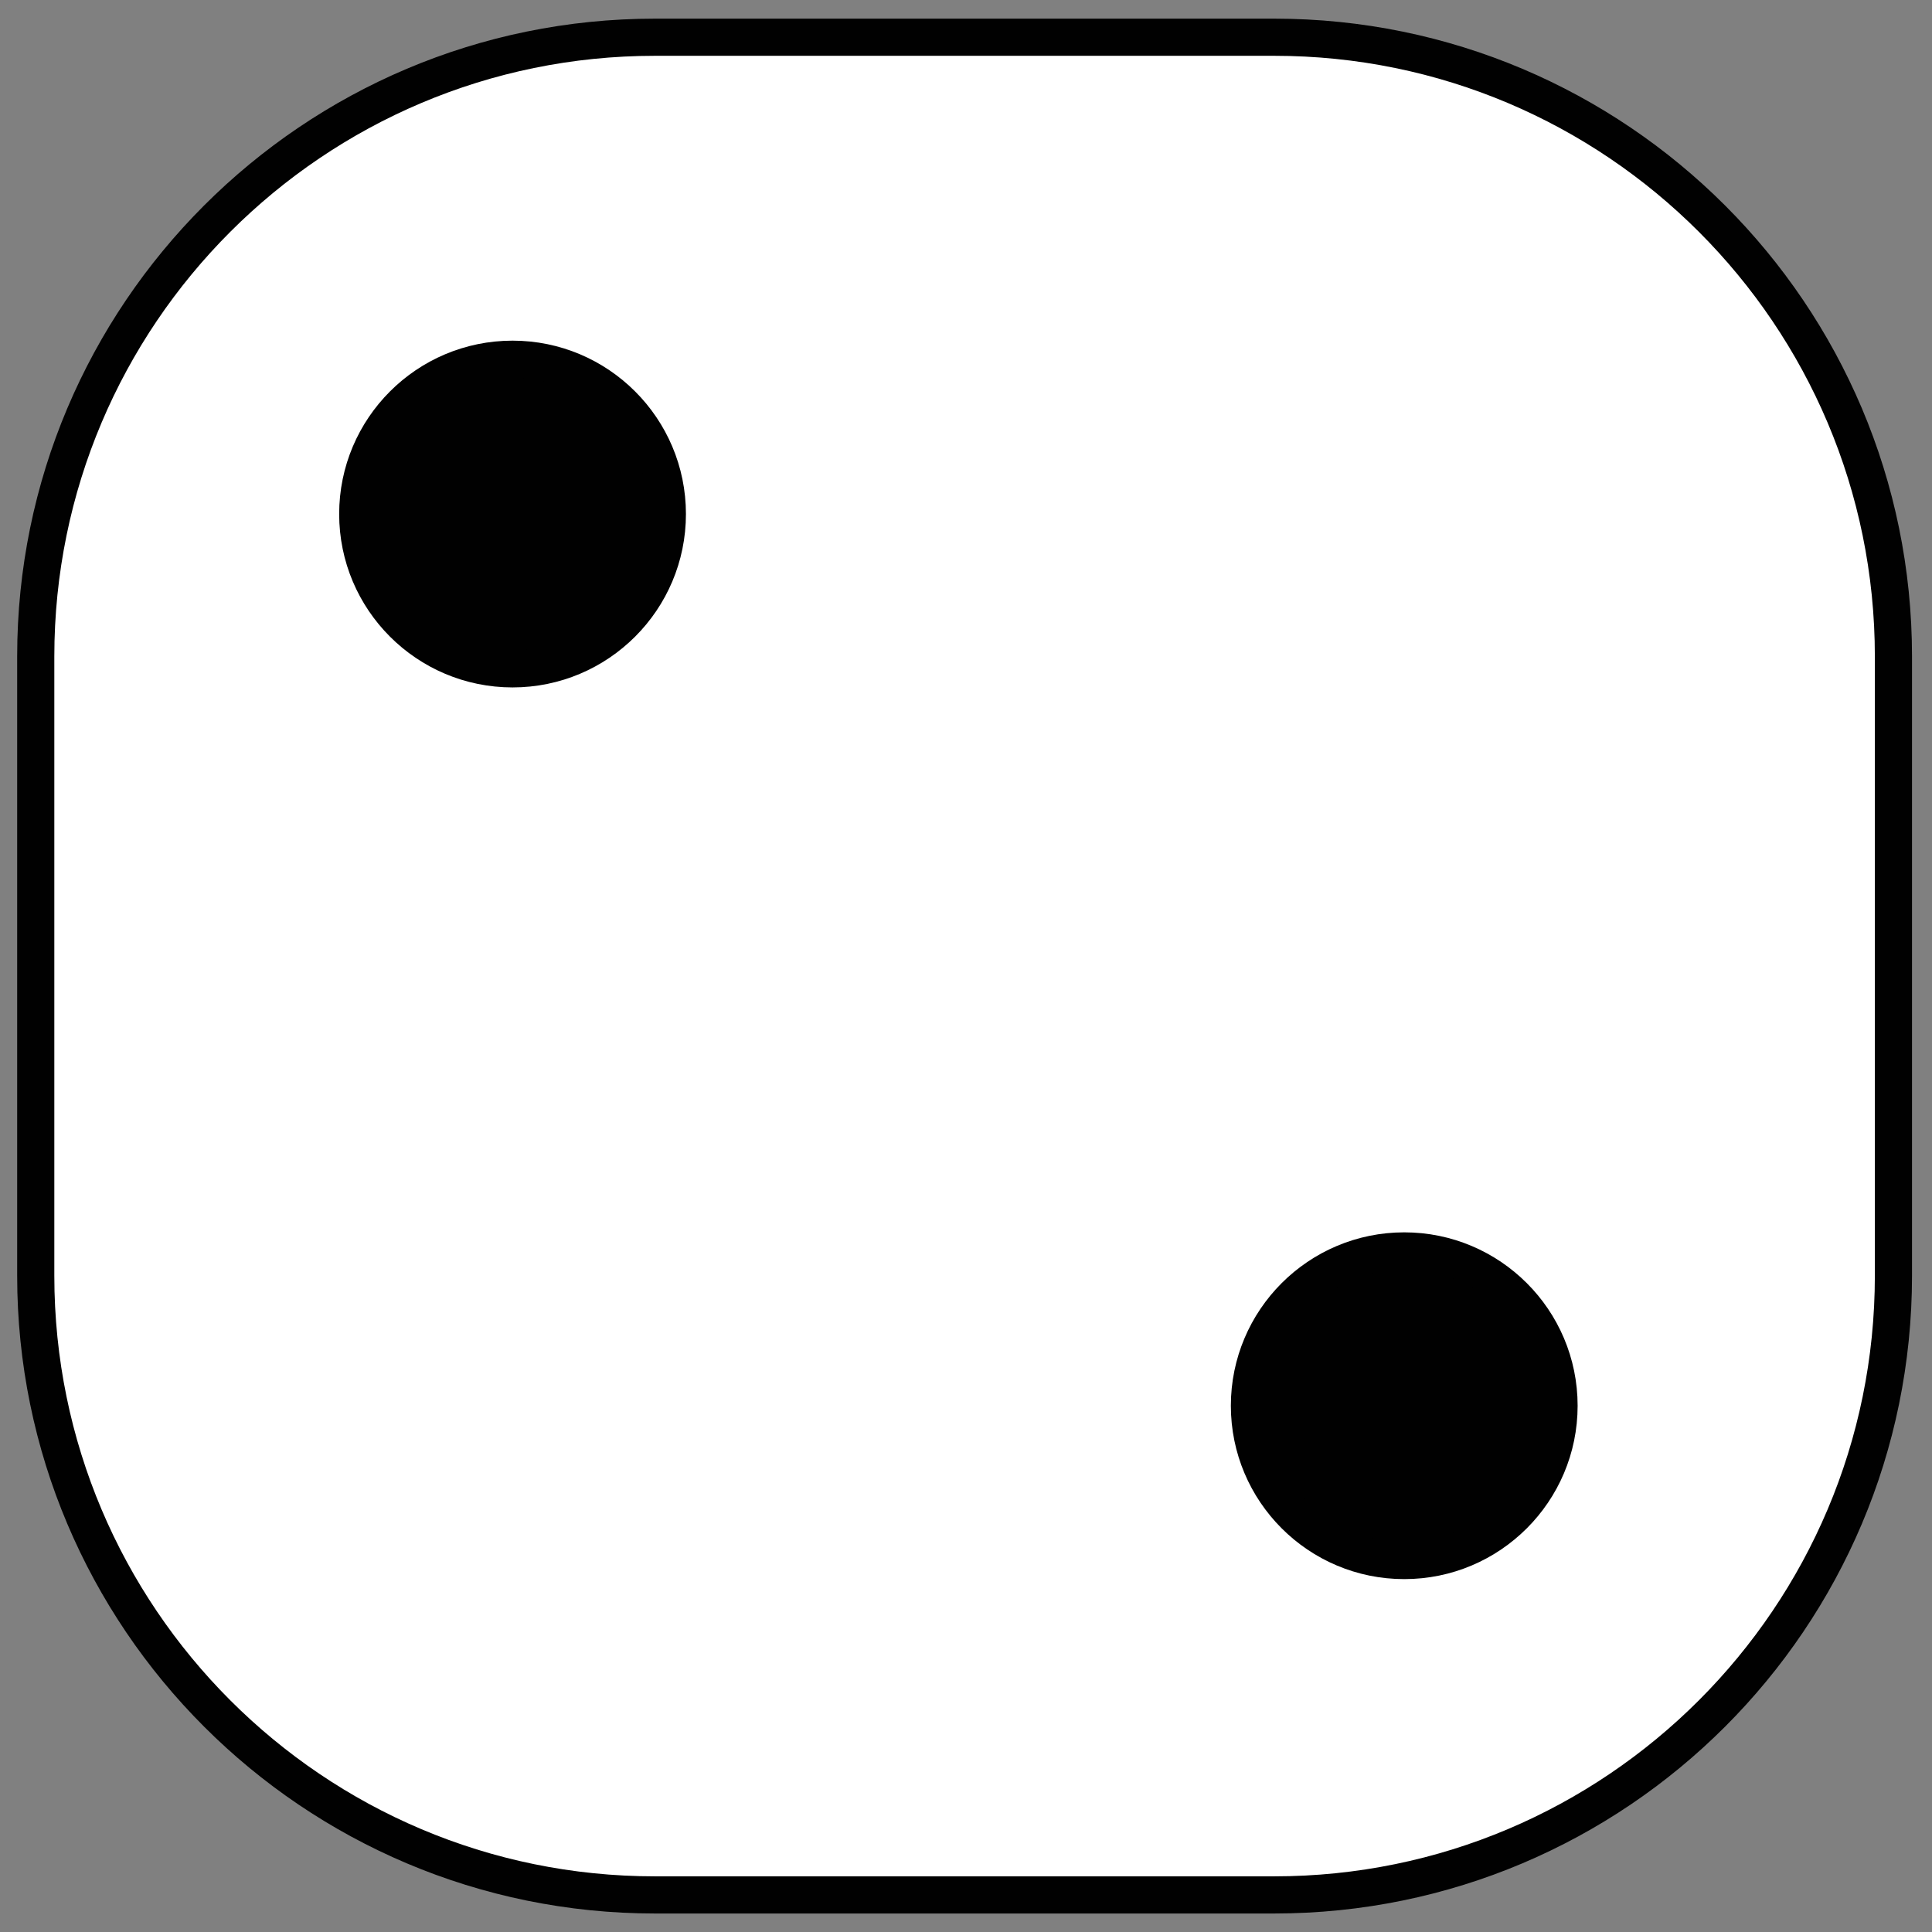 <?xml version="1.0" encoding="utf-8"?>
<!-- Generator: Adobe Illustrator 19.0.0, SVG Export Plug-In . SVG Version: 6.00 Build 0)  -->
<svg version="1.1"
	 id="svg2337" xmlns:rdf="http://www.w3.org/1999/02/22-rdf-syntax-ns#" xmlns:svg="http://www.w3.org/2000/svg" xmlns:inkscape="http://www.inkscape.org/namespaces/inkscape" xmlns:sodipodi="http://inkscape.sourceforge.net/DTD/sodipodi-0.dtd" xmlns:cc="http://web.resource.org/cc/" xmlns:dc="http://purl.org/dc/elements/1.1/" sodipodi:docname="dice-prepared.svg" sodipodi:docbase="C:\Documents and Settings\Lion\Desktop" inkscape:version="0.42" sodipodi:version="0.32"
	 xmlns="http://www.w3.org/2000/svg" xmlns:xlink="http://www.w3.org/1999/xlink" x="0px" y="0px" viewBox="-265.5 376.4 78 78"
	 style="enable-background:new -265.5 376.4 78 78;" xml:space="preserve">
<rect x="-265.5" y="376.4" width="78" height="78" fill="#808080" stroke="none"/>
<style type="text/css">
	.st0{fill:#FFFFFF;stroke:#010101;stroke-width:3;}
	.st1{fill:#010101;stroke:#010101;stroke-width:3;}
</style>
<g id="g2304_2_" transform="matrix(0.5,0,0,0.5,-185.357,23.253)">
	<path id="rect2306_2_" class="st0" d="M-107.4,709.3h50c27.6,0,50,22.4,50,50v50c0,27.6-22.4,50-50,50h-50c-27.6,0-50-22.4-50-50
		v-50C-157.4,731.7-135,709.3-107.4,709.3z"/>
	
		<path id="path2308_2_" sodipodi:cx="325.00000" sodipodi:cy="227.36218" sodipodi:rx="12.500000" sodipodi:ry="12.500000" sodipodi:type="arc" class="st1" d="
		M-106.4,747.8c0,6.9-5.6,12.5-12.5,12.5s-12.5-5.6-12.5-12.5s5.6-12.5,12.5-12.5S-106.4,740.9-106.4,747.8z"/>
	
		<path id="path2310_2_" sodipodi:cx="325.00000" sodipodi:cy="227.36218" sodipodi:rx="12.500000" sodipodi:ry="12.500000" sodipodi:type="arc" class="st1" d="
		M-34.4,819.8c0,6.9-5.6,12.5-12.5,12.5s-12.5-5.6-12.5-12.5s5.6-12.5,12.5-12.5S-34.4,812.9-34.4,819.8z"/>
</g>
</svg>
